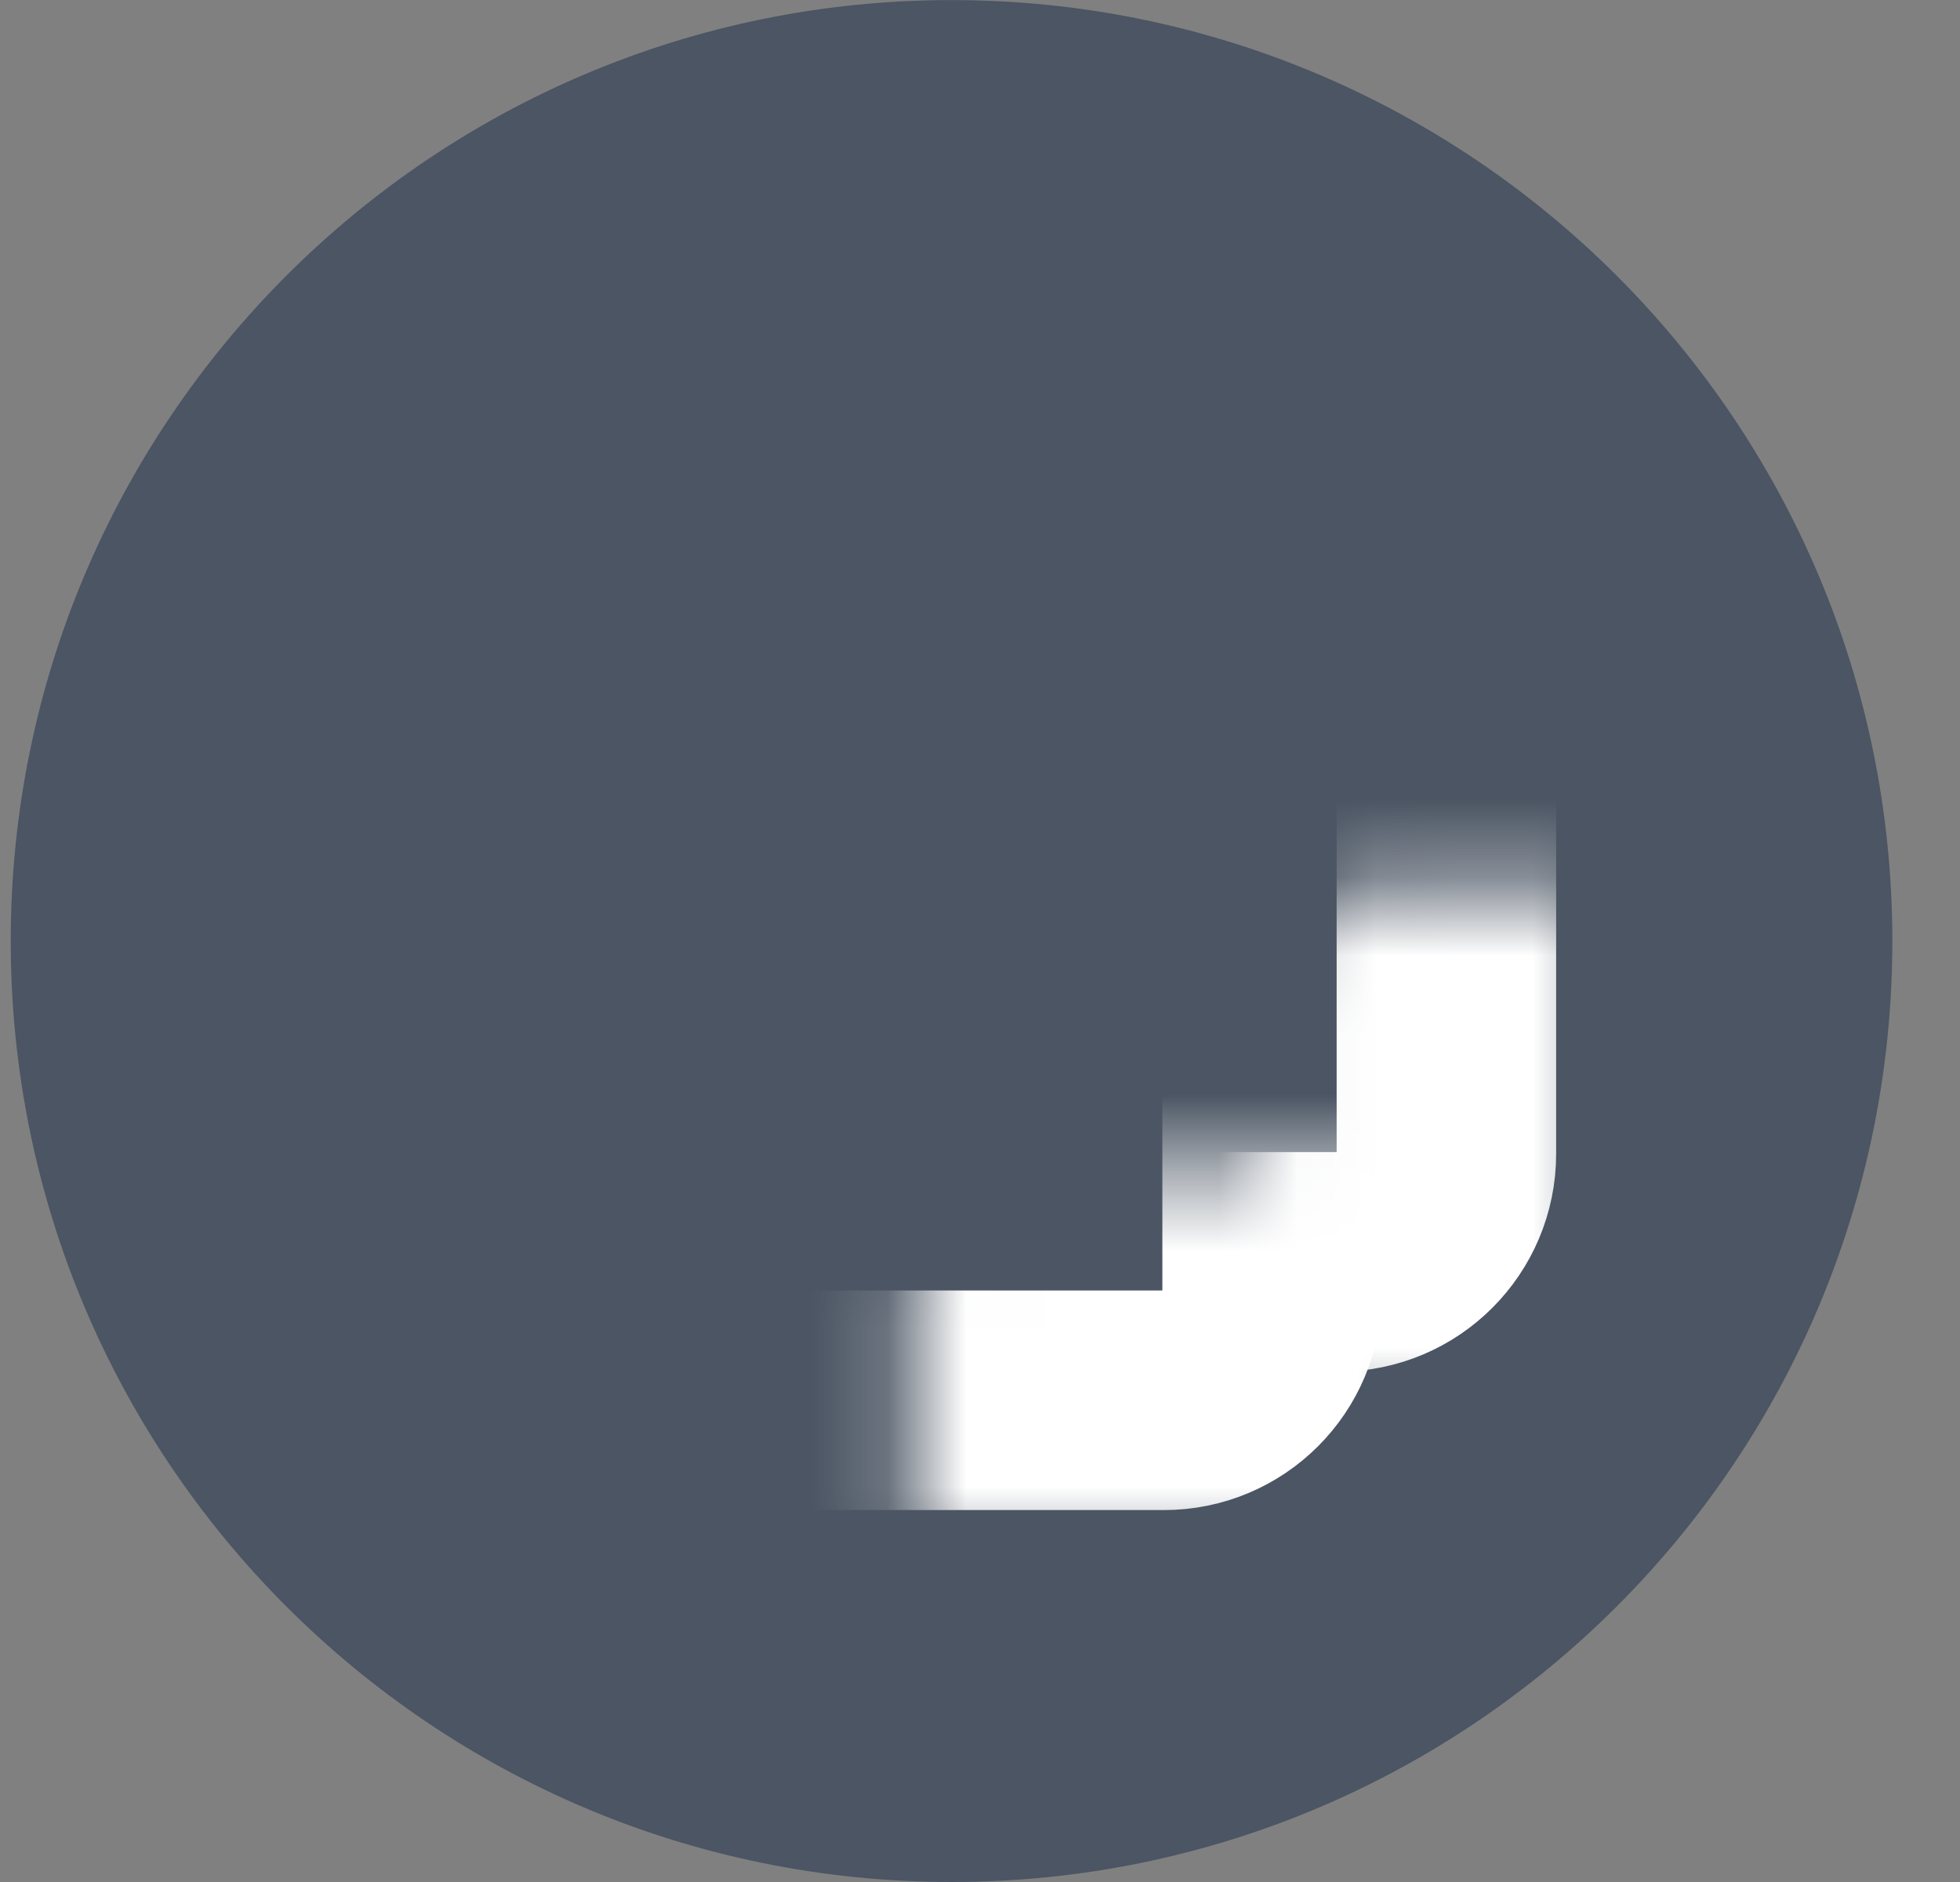 <svg width="25" height="24" viewBox="0 0 25 24" fill="none" xmlns="http://www.w3.org/2000/svg">
<rect x="0" y="0" width="25" height="24" fill="#808080" stroke="none"/>
<g clip-path="url(#clip0_834_580)">
<path d="M24.137 12.001C24.137 18.628 18.764 24 12.137 24C5.51 24 0.137 18.628 0.137 12.001C0.137 5.374 5.511 0.001 12.137 0.001C18.763 0.001 24.137 5.374 24.137 12.001Z" fill="#4B5563"/>
<mask id="path-2-inside-1_834_580" fill="white">
<rect x="8.043" y="5.686" width="10.406" height="10.406" rx="1.379"/>
</mask>
<rect x="8.043" y="5.686" width="10.406" height="10.406" rx="1.379" stroke="white" stroke-width="2.8" mask="url(#path-2-inside-1_834_580)"/>
<mask id="path-3-inside-2_834_580" fill="white">
<rect x="5.82" y="7.451" width="10.406" height="10.406" rx="1.379"/>
</mask>
<rect x="5.82" y="7.451" width="10.406" height="10.406" rx="1.379" fill="#4B5563" stroke="white" stroke-width="2.8" mask="url(#path-3-inside-2_834_580)"/>
</g>
<defs>
<clipPath id="clip0_834_580">
<rect width="24" height="23.999" fill="white" transform="translate(0.137 0.001)"/>
</clipPath>
</defs>
</svg>
